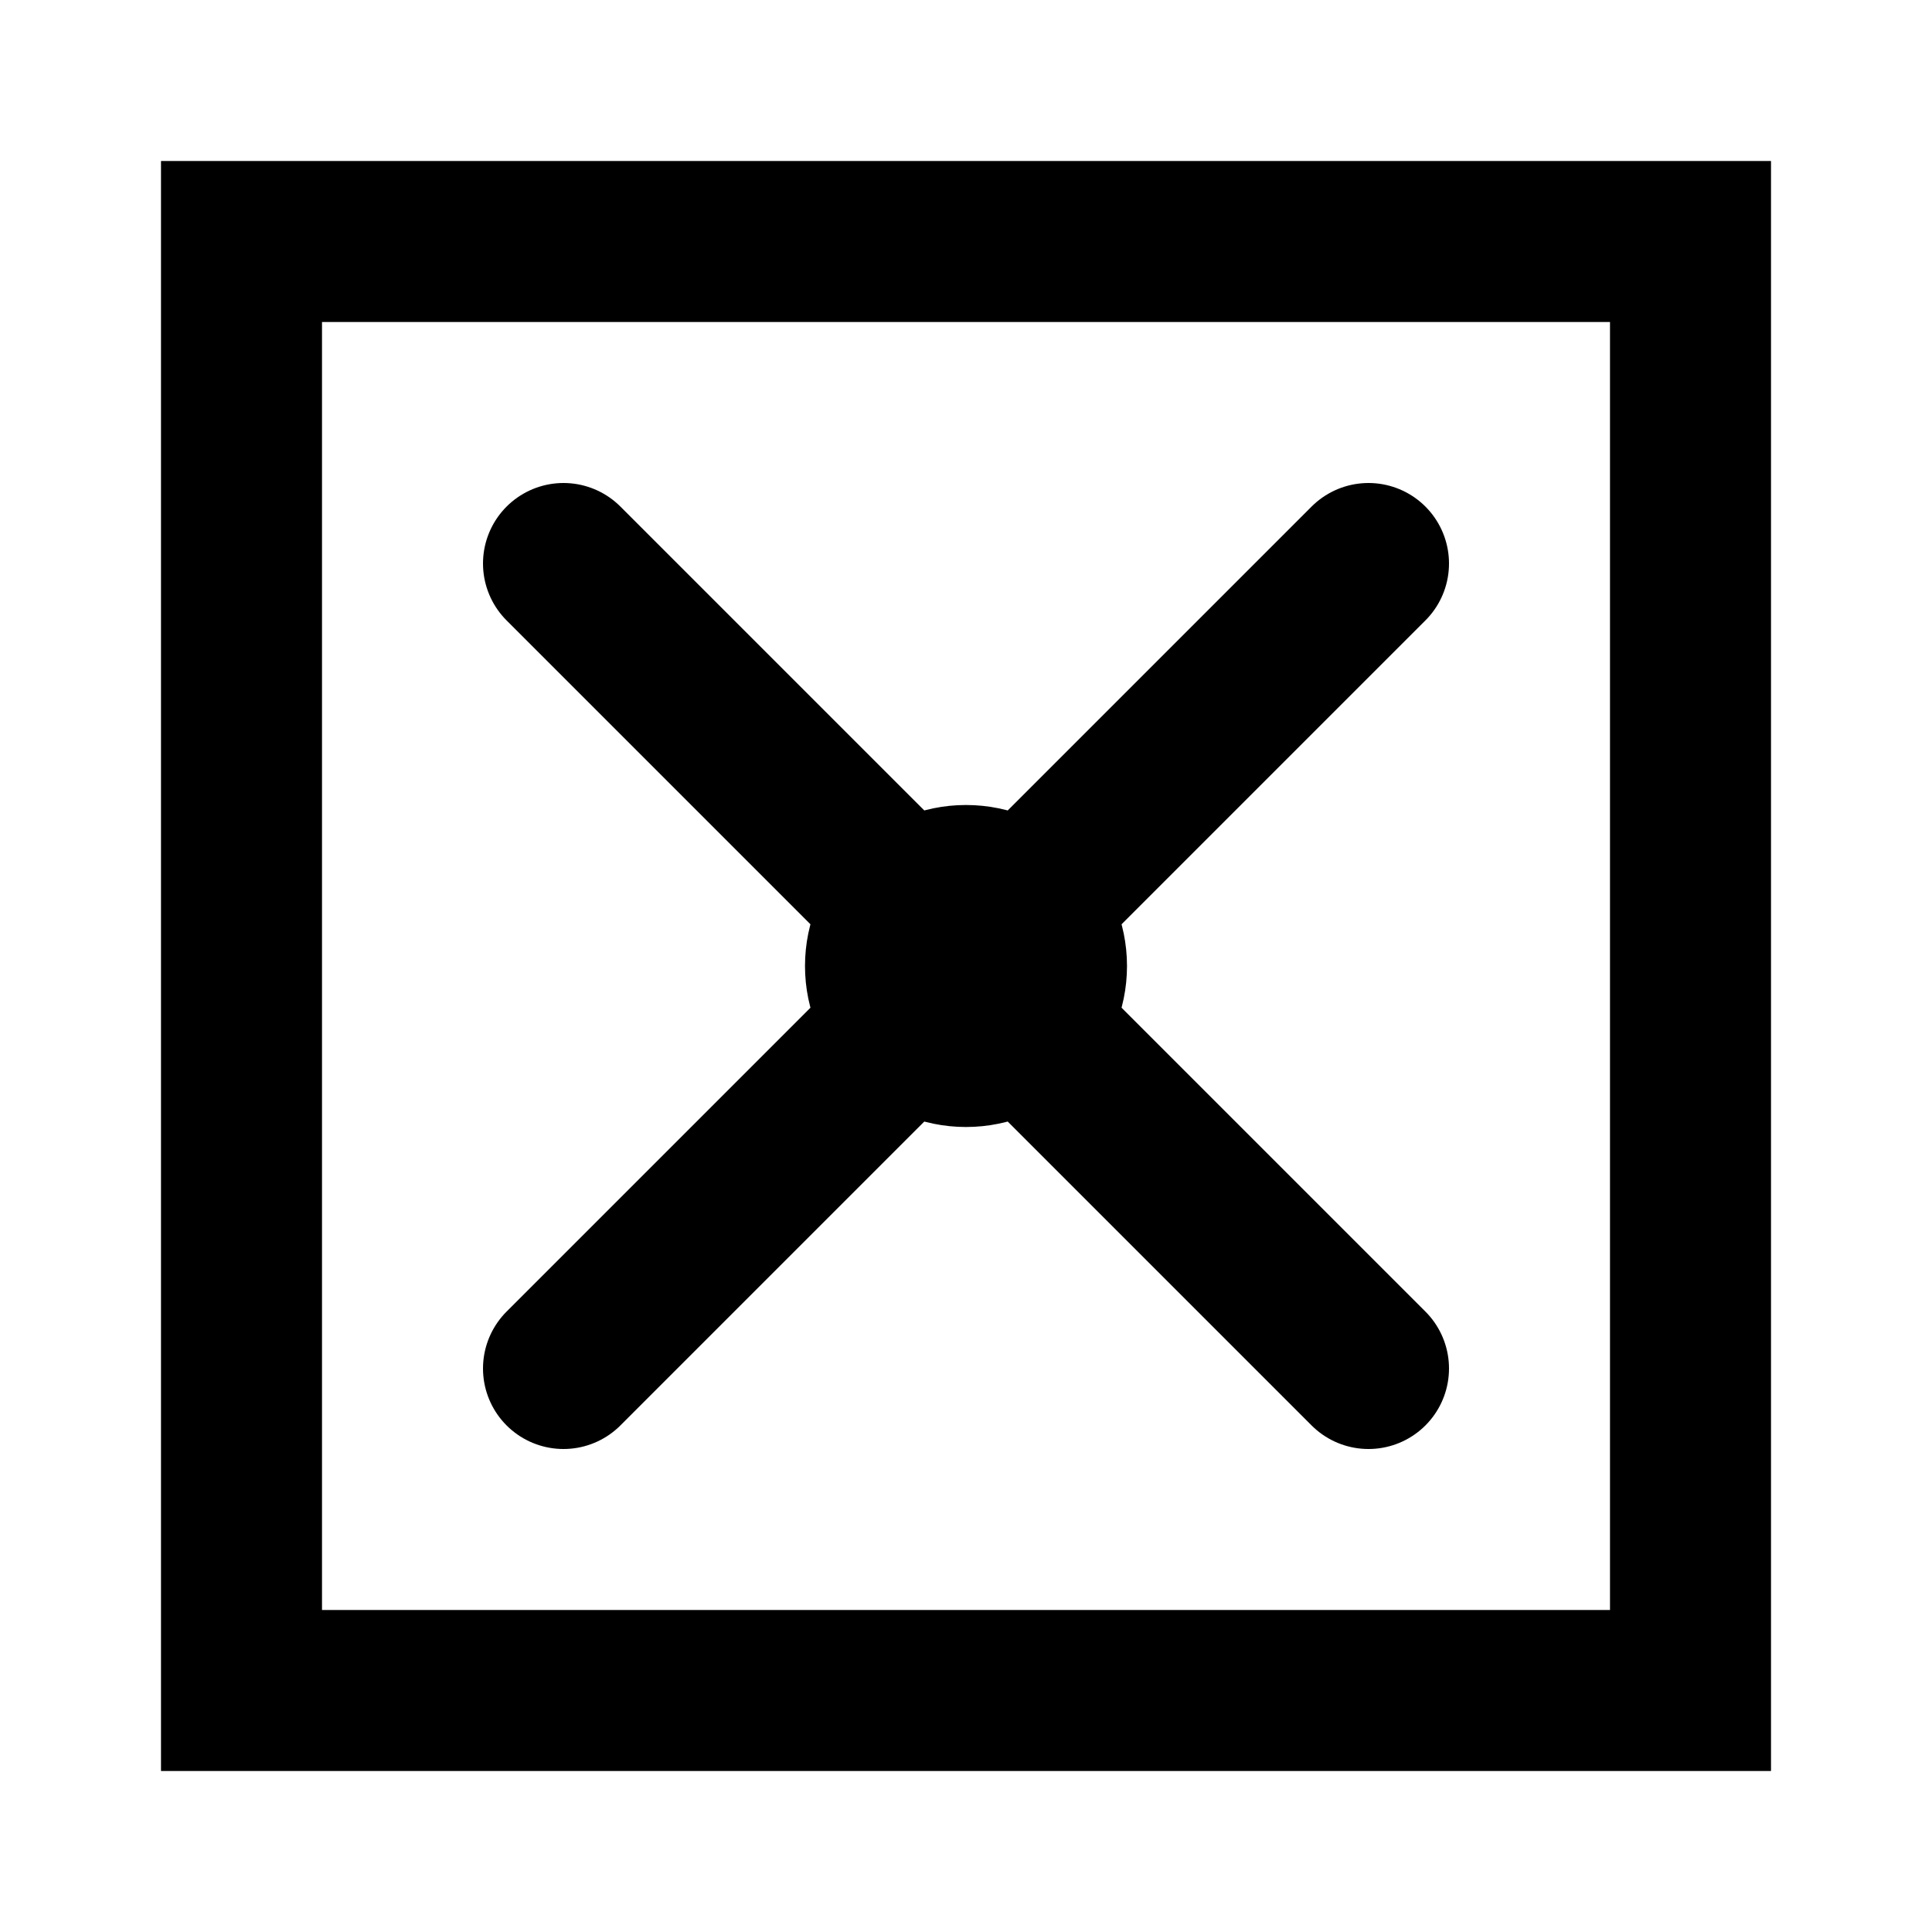 <svg width="24" height="24" viewBox="0 0 24 24" fill="none" xmlns="http://www.w3.org/2000/svg">
  <path d="M3 3h18v18H3V3z" stroke="currentColor" stroke-width="2" fill="none"/>
  <path d="M7 7l10 10M17 7L7 17" stroke="currentColor" stroke-width="2" stroke-linecap="round"/>
  <circle cx="12" cy="12" r="2" fill="currentColor"/>
</svg> 
